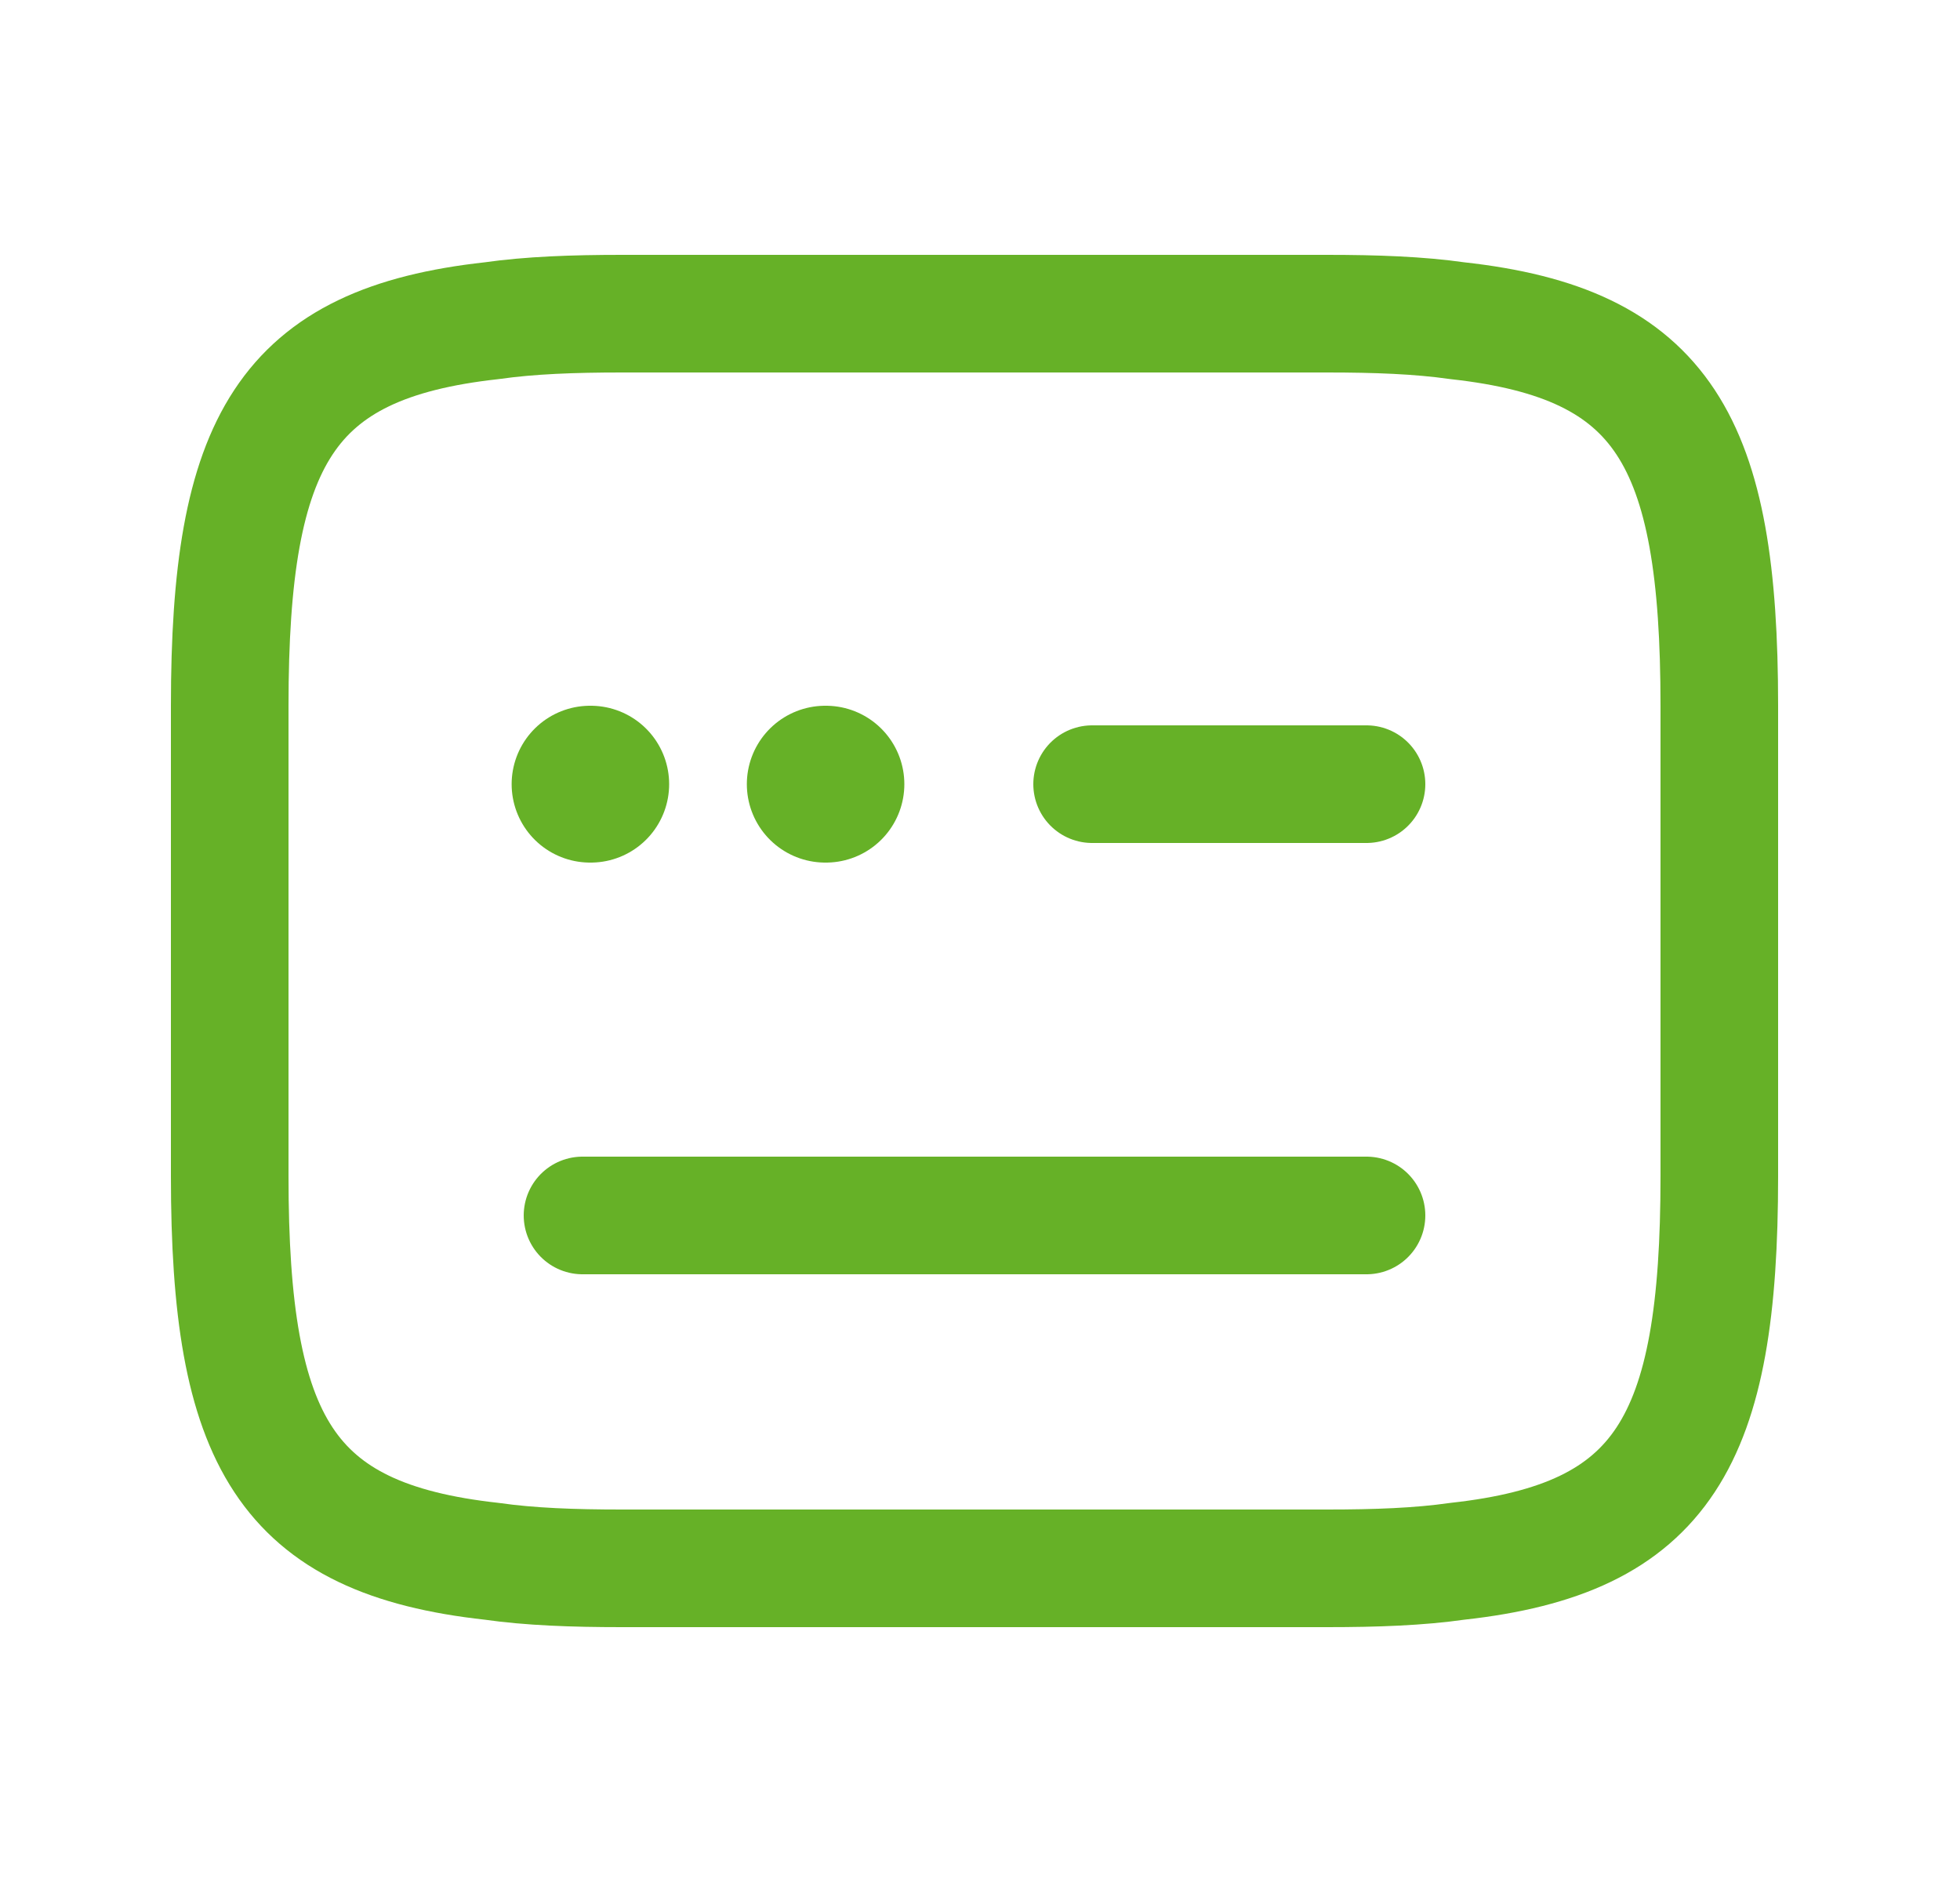 <svg width="25" height="24" viewBox="0 0 25 24" fill="none" xmlns="http://www.w3.org/2000/svg">
<path d="M7.93 4H16.93C17.55 4 18.1 4.02 18.59 4.09C21.22 4.38 21.93 5.62 21.93 9V15C21.93 18.38 21.22 19.62 18.59 19.91C18.1 19.98 17.55 20 16.93 20H7.93C7.31 20 6.76 19.98 6.27 19.91C3.64 19.62 2.93 18.38 2.93 15V9C2.93 5.62 3.64 4.38 6.27 4.09C6.76 4.02 7.31 4 7.93 4Z" stroke="#66B127" stroke-width="1.5" stroke-linecap="round" stroke-linejoin="round"/>
<path d="M13.93 10H17.43" stroke="#66B127" stroke-width="1.5" stroke-linecap="round" stroke-linejoin="round"/>
<path d="M7.43 15.5H7.45H17.43" stroke="#66B127" stroke-width="1.5" stroke-linecap="round" stroke-linejoin="round"/>
<path d="M10.526 10H10.535" stroke="#66B127" stroke-width="2" stroke-linecap="round" stroke-linejoin="round"/>
<path d="M7.526 10H7.535" stroke="#66B127" stroke-width="2" stroke-linecap="round" stroke-linejoin="round"/>
</svg>
